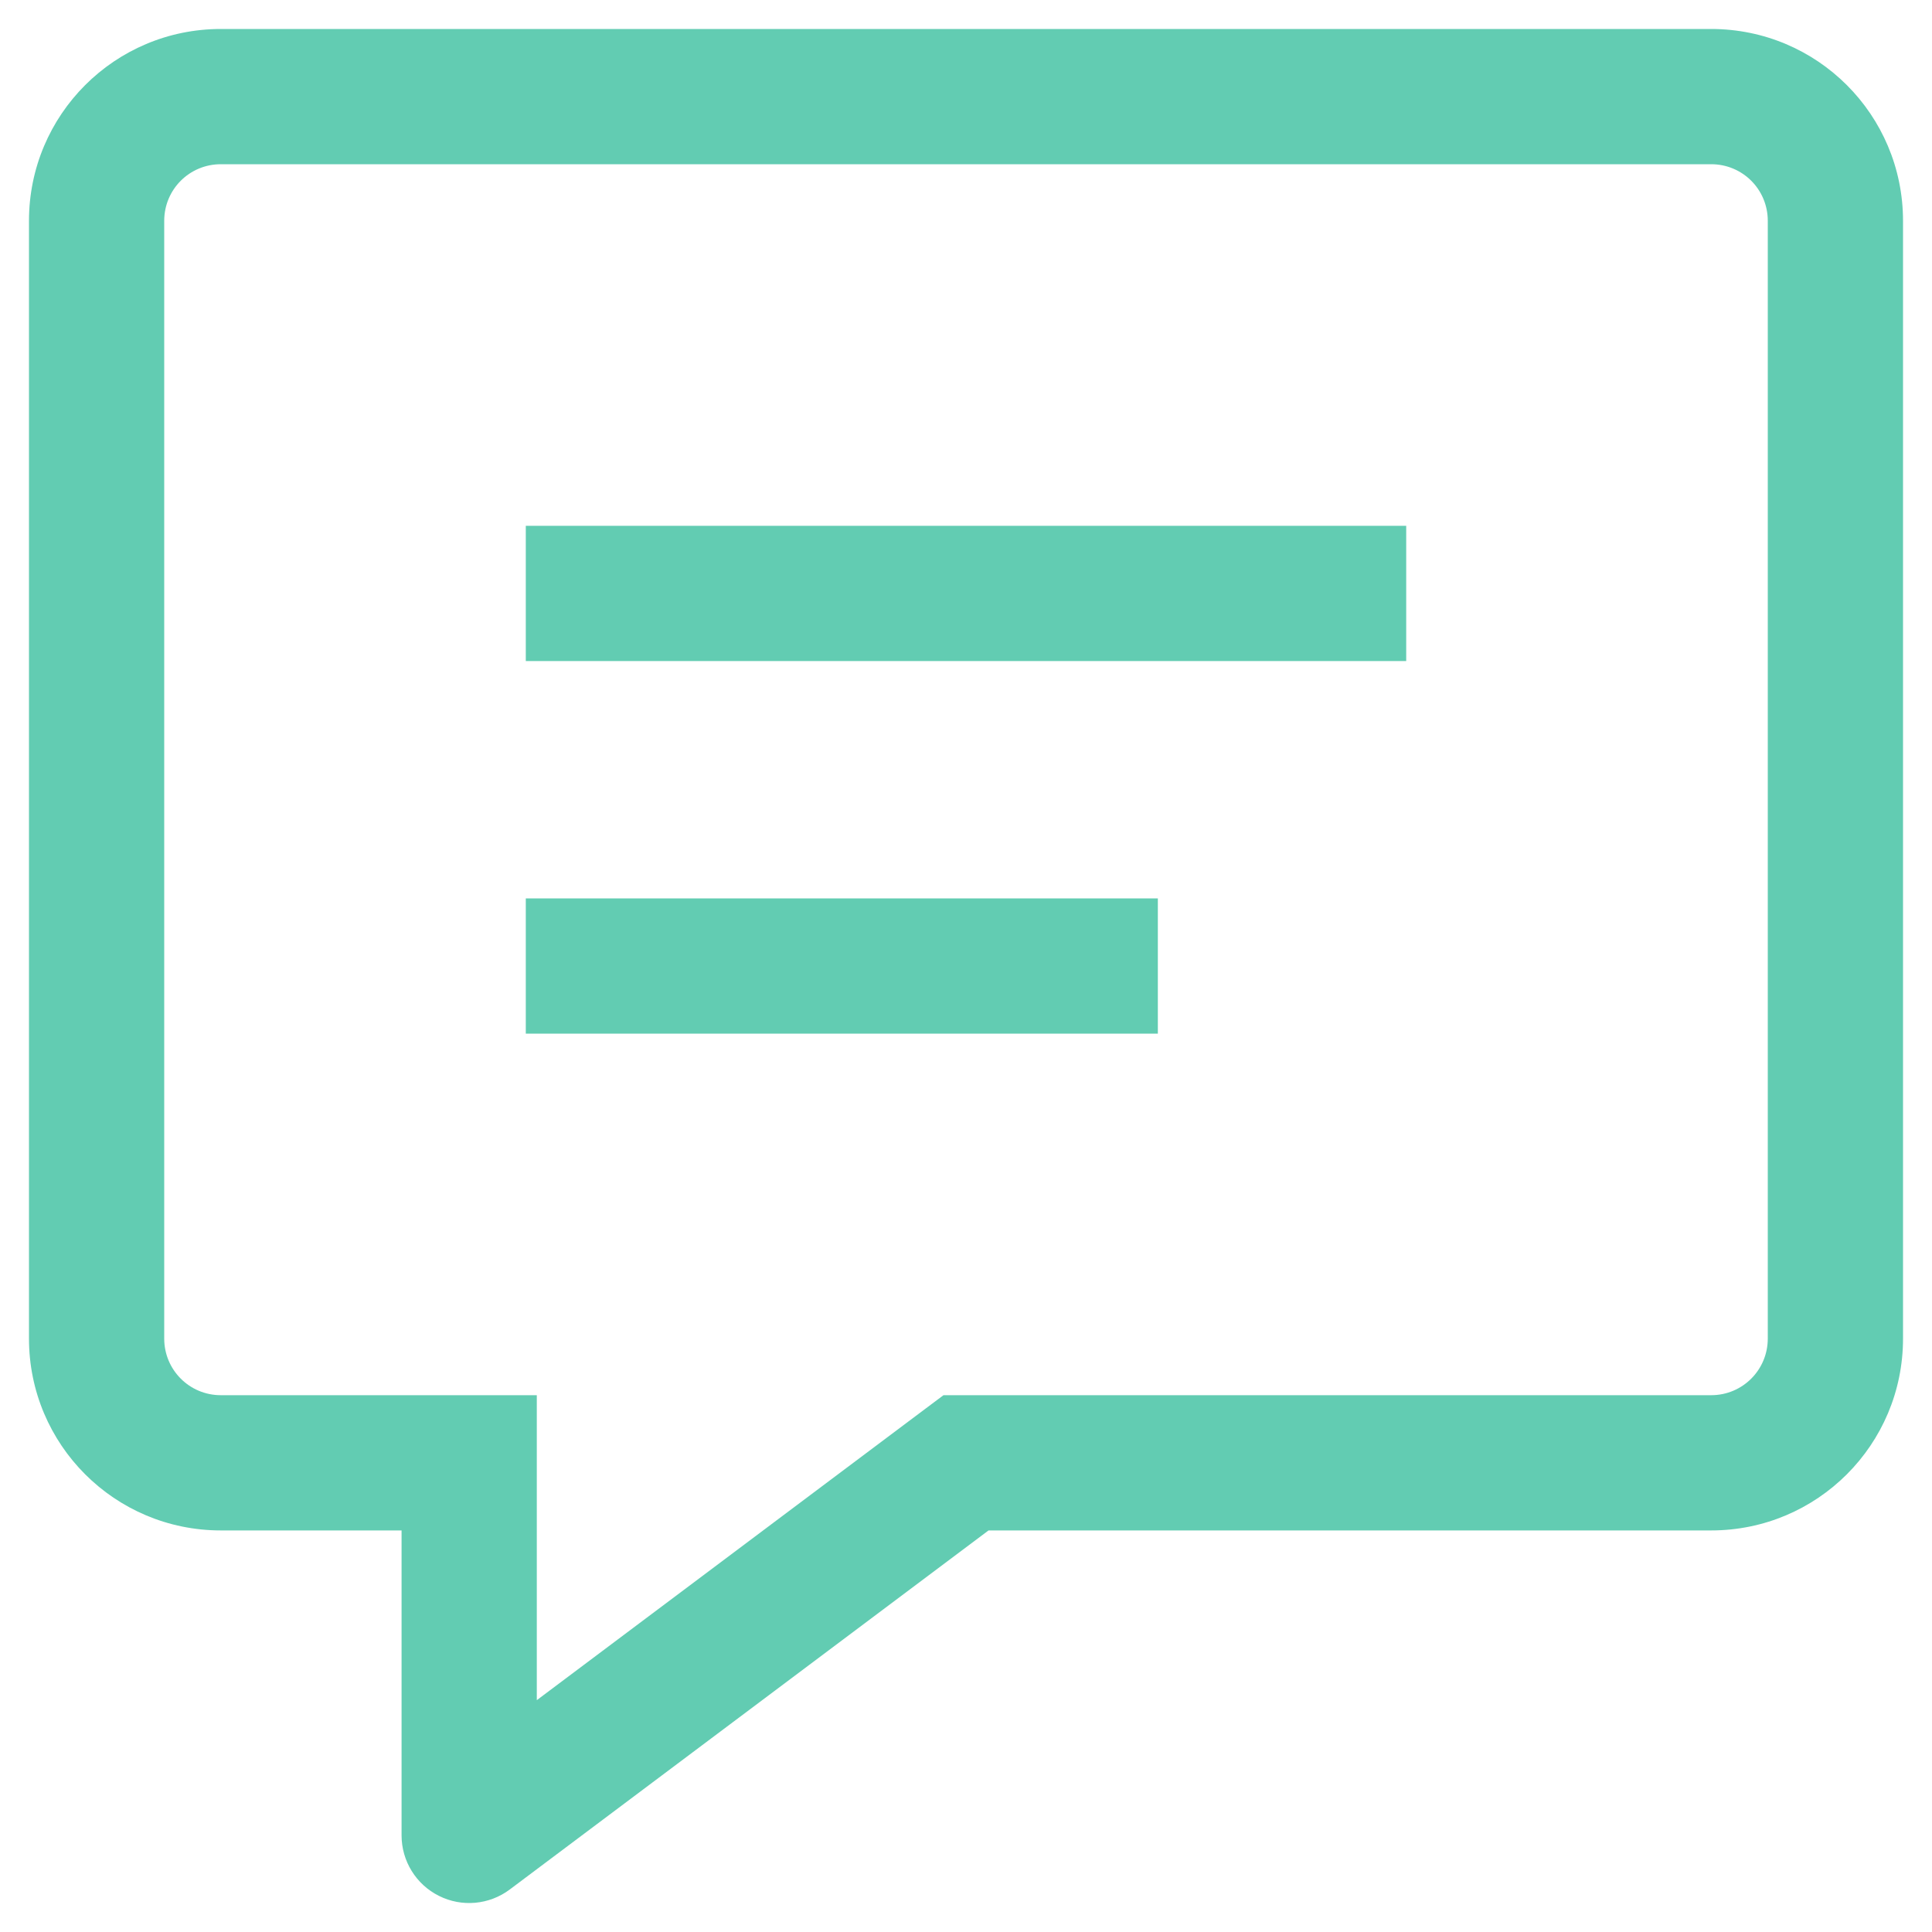 <svg width="20" height="20" viewBox="0 0 20 20" fill="none" xmlns="http://www.w3.org/2000/svg">
<path d="M4.857 15.143H5.557V14.443H4.857V15.143ZM4.857 19H4.157C4.157 19.265 4.307 19.508 4.544 19.626C4.781 19.745 5.065 19.719 5.277 19.56L4.857 19ZM10 15.143V14.443H9.767L9.58 14.583L10 15.143ZM6.143 5.443H5.443V6.843H6.143V5.443ZM13.857 6.843H14.557V5.443H13.857V6.843ZM6.143 9.3H5.443V10.7H6.143V9.3ZM11.286 10.7H11.986V9.3H11.286V10.7ZM4.157 15.143V19H5.557V15.143H4.157ZM5.277 19.56L10.42 15.703L9.58 14.583L4.437 18.44L5.277 19.56ZM10 15.843H17.714V14.443H10V15.843ZM17.714 15.843C18.812 15.843 19.7 14.955 19.7 13.857H18.3C18.3 14.181 18.039 14.443 17.714 14.443V15.843ZM19.7 13.857V2.286H18.3V13.857H19.7ZM19.7 2.286C19.7 1.188 18.812 0.3 17.714 0.3V1.7C18.039 1.7 18.3 1.961 18.3 2.286H19.7ZM17.714 0.3H2.286V1.7H17.714V0.3ZM2.286 0.3C1.188 0.3 0.3 1.188 0.3 2.286H1.7C1.7 1.961 1.961 1.7 2.286 1.7V0.3ZM0.3 2.286V13.857H1.7V2.286H0.3ZM0.3 13.857C0.3 14.955 1.188 15.843 2.286 15.843V14.443C1.961 14.443 1.7 14.181 1.7 13.857H0.3ZM2.286 15.843H4.857V14.443H2.286V15.843ZM6.143 6.843H13.857V5.443H6.143V6.843ZM6.143 10.7H11.286V9.3H6.143V10.7Z" fill="#62CCB2"/>
</svg>
